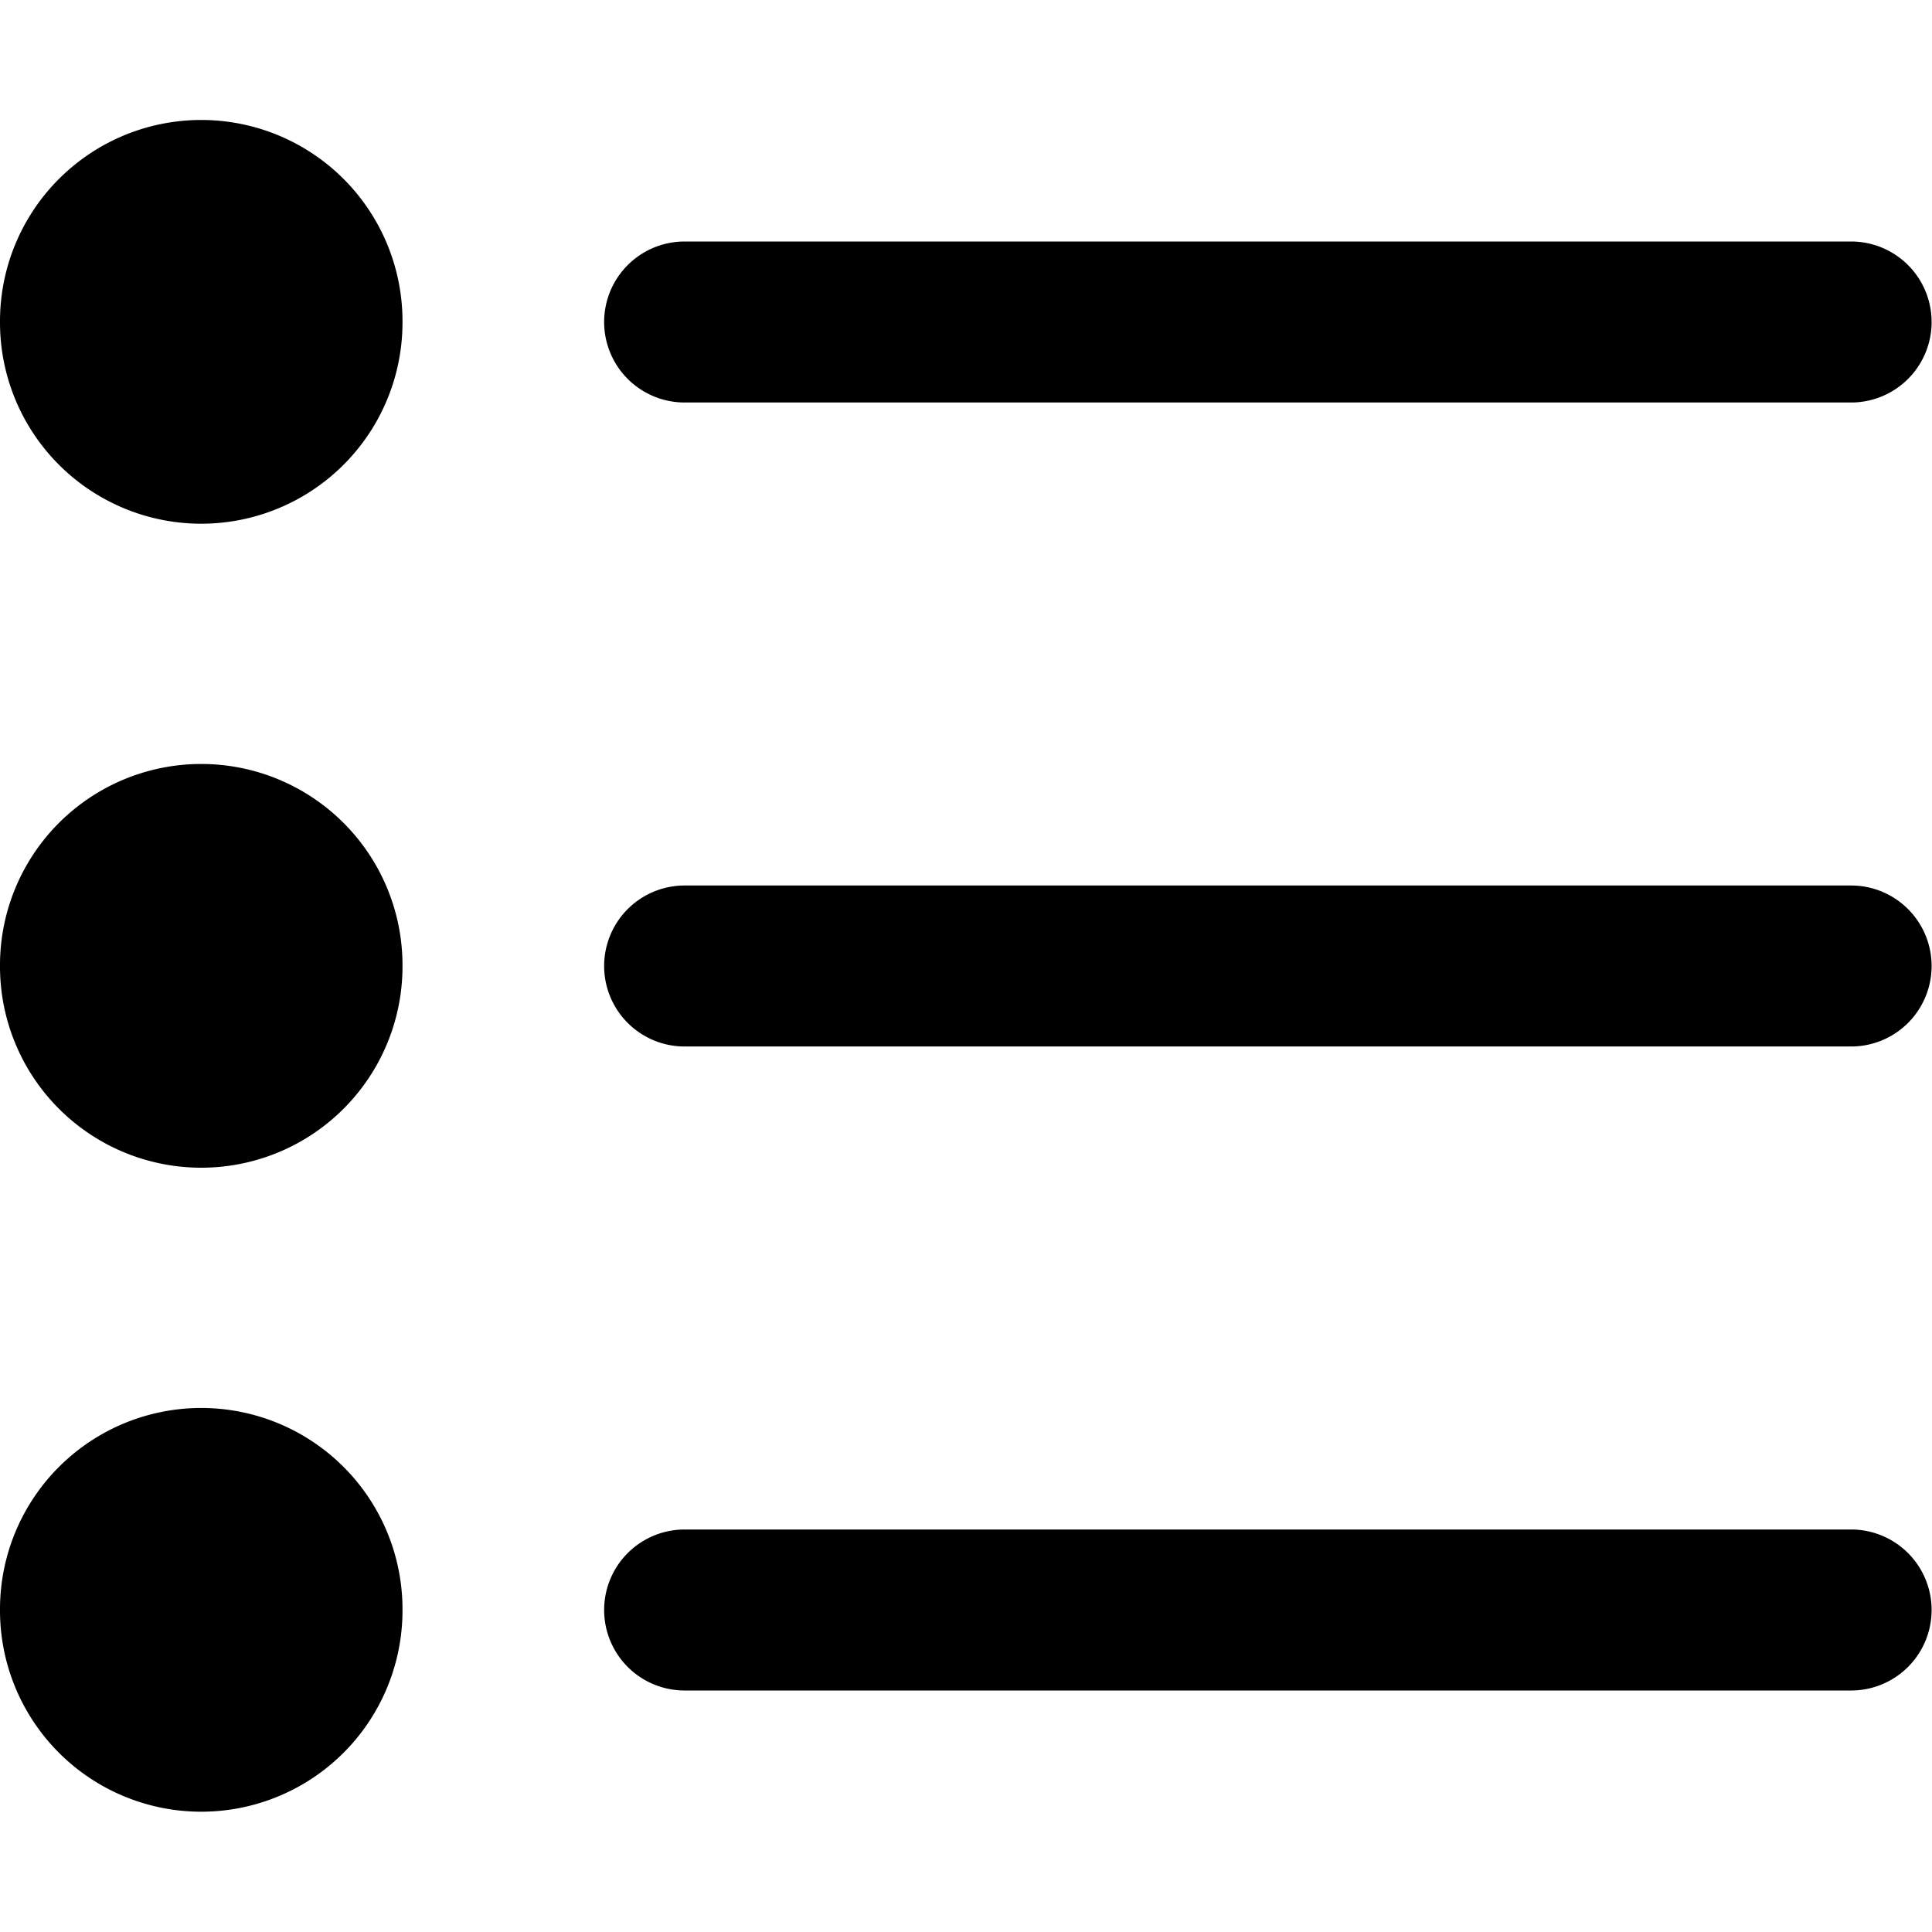 <svg class="svg-icon" style="width: 1em; height: 1em;vertical-align: middle;fill: currentColor;overflow: hidden;" viewBox="0 0 1024 1024" version="1.1" xmlns="http://www.w3.org/2000/svg"><path d="M106.667 170.581m-106.667 0a106.667 106.667 0 1 0 213.333 0 106.667 106.667 0 1 0-213.333 0Z"  /><path d="M362.667 213.333H981.333a42.667 42.667 0 0 0 0-85.333H362.667a42.667 42.667 0 0 0 0 85.333z"  /><path d="M106.667 511.915m-106.667 0a106.667 106.667 0 1 0 213.333 0 106.667 106.667 0 1 0-213.333 0Z"  /><path d="M981.333 469.333H362.667a42.667 42.667 0 0 0 0 85.333H981.333a42.667 42.667 0 0 0 0-85.333z"  /><path d="M106.667 853.248m-106.667 0a106.667 106.667 0 1 0 213.333 0 106.667 106.667 0 1 0-213.333 0Z"  /><path d="M981.333 810.667H362.667a42.667 42.667 0 0 0 0 85.333H981.333a42.667 42.667 0 0 0 0-85.333z"  /></svg>